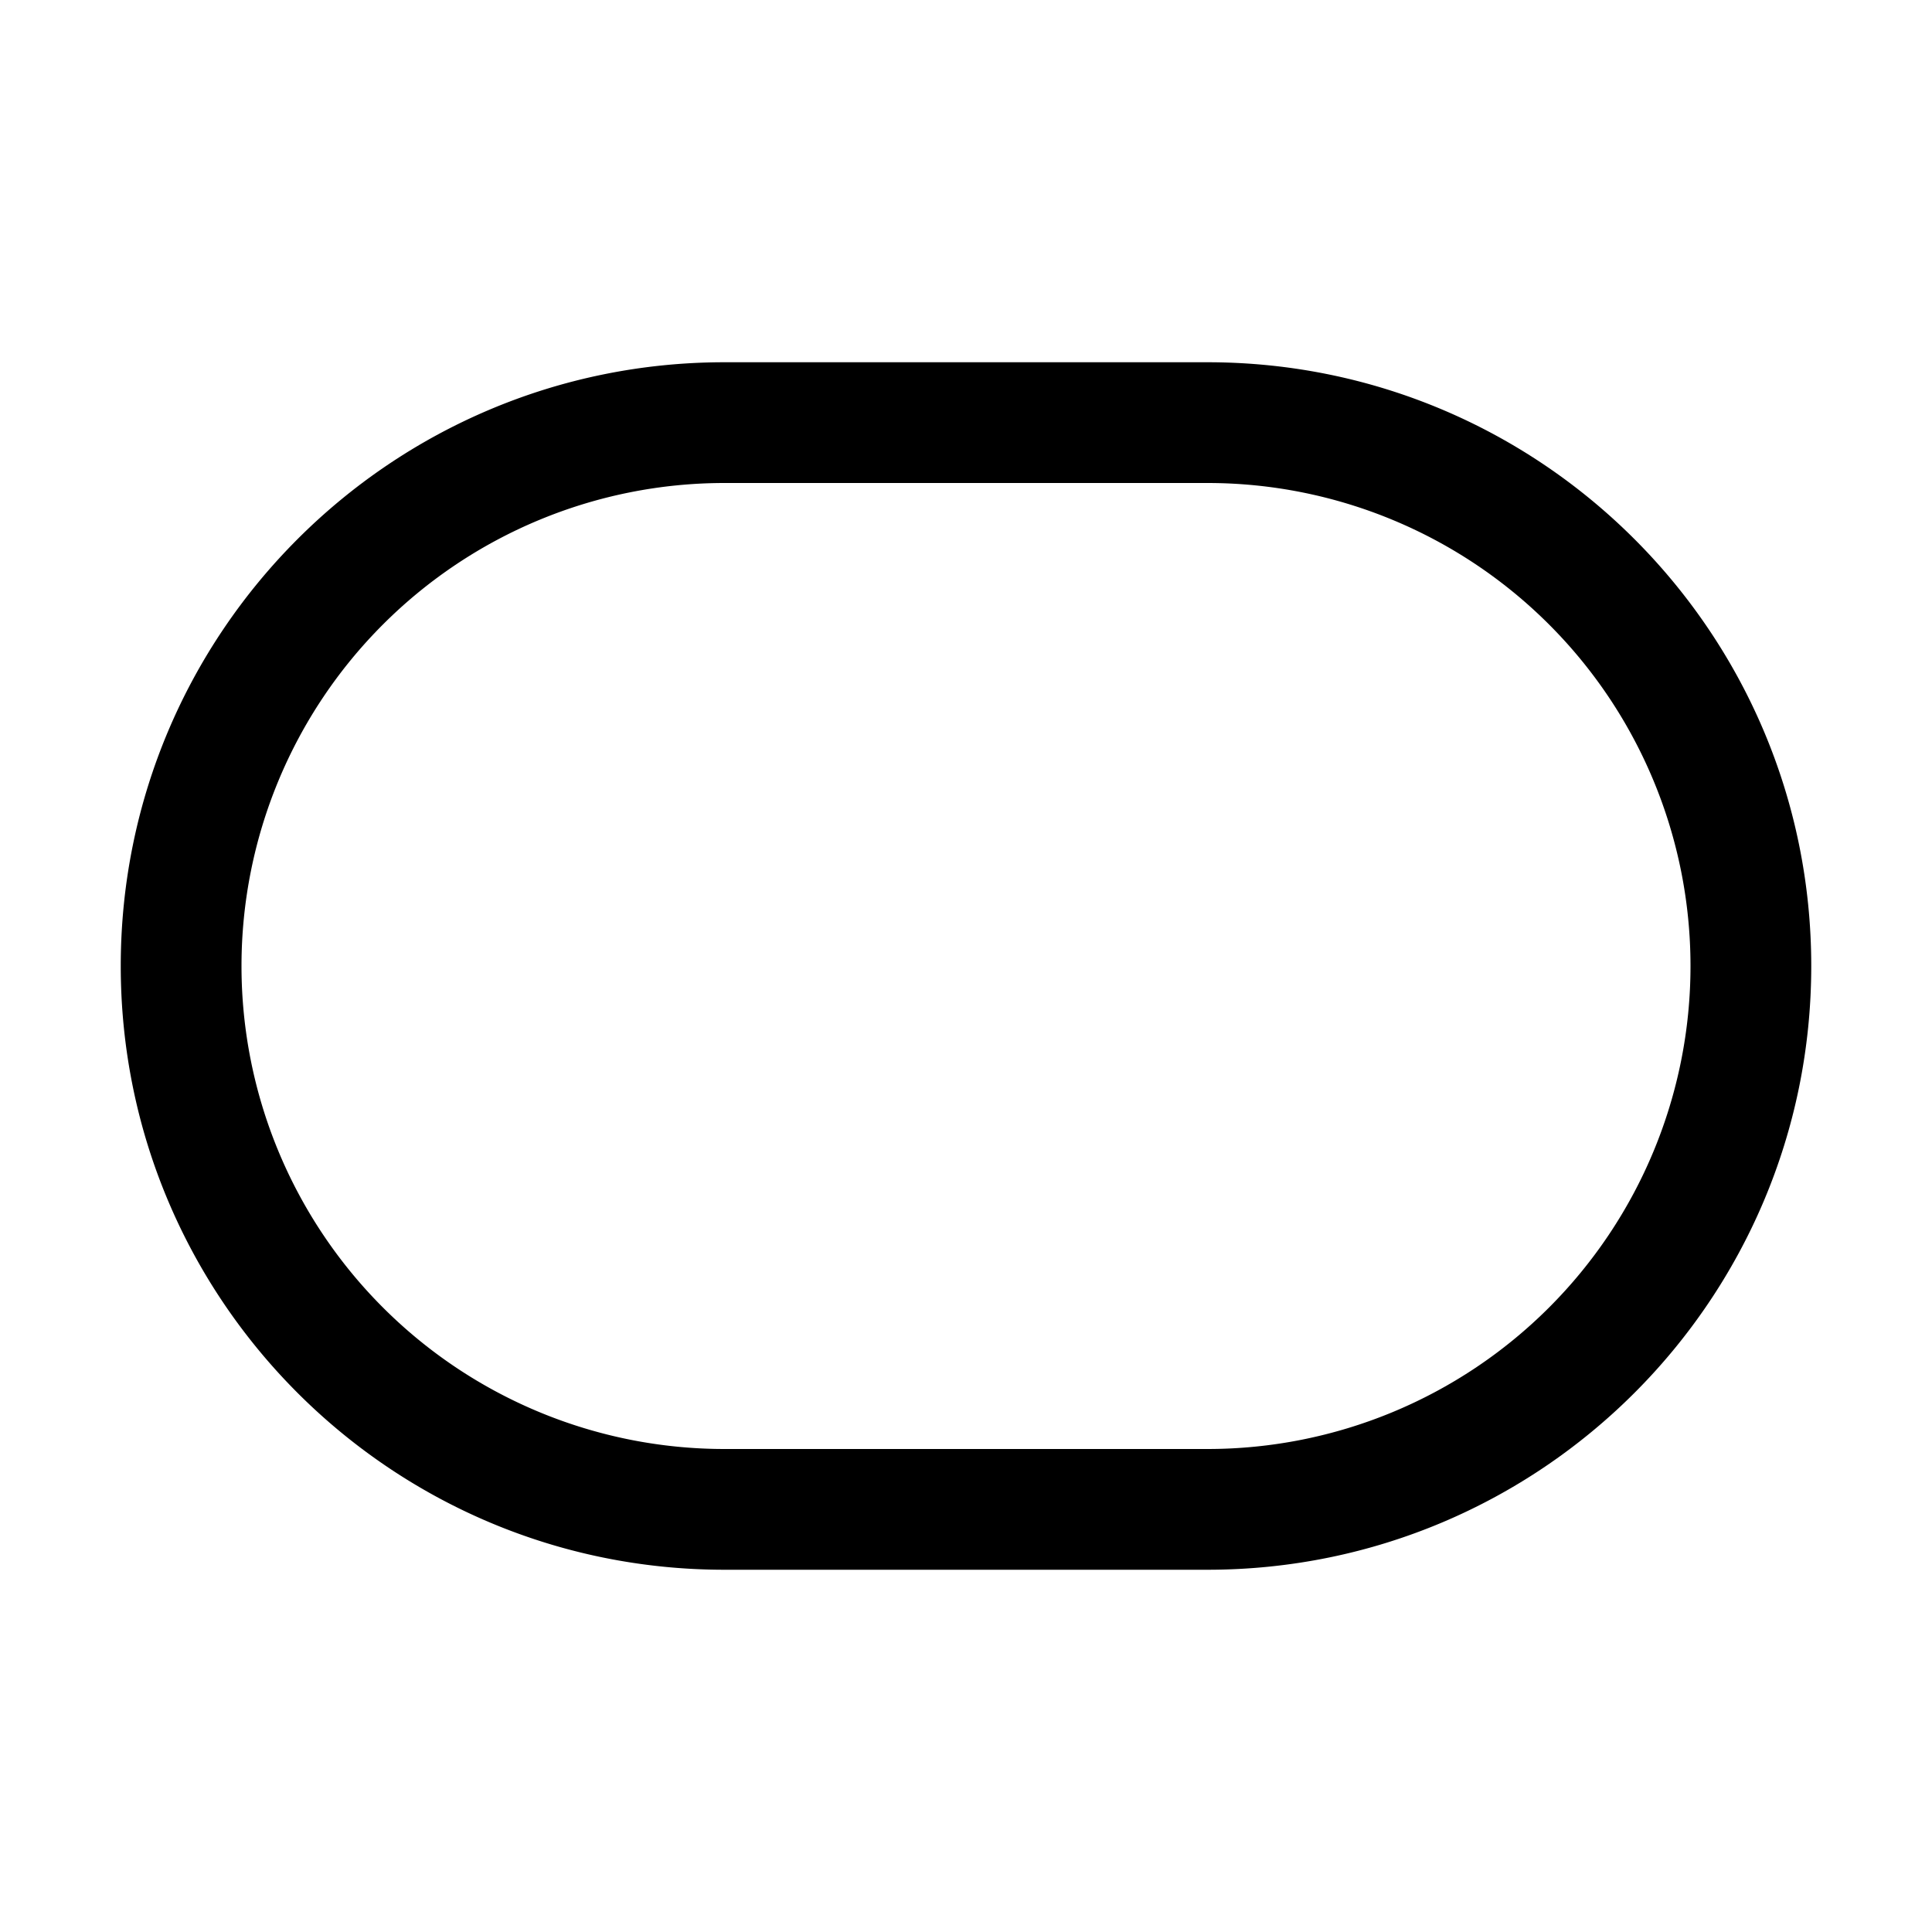 <svg xmlns="http://www.w3.org/2000/svg" viewBox="0 0 32 32"><path fill="currentColor" d="M12 8a8 8 0 1 0 0 16h8a8 8 0 1 0 0-16zM2 16C2 10.477 6.477 6 12 6h8c5.523 0 10 4.477 10 10s-4.477 10-10 10h-8C6.477 26 2 21.523 2 16"/></svg>